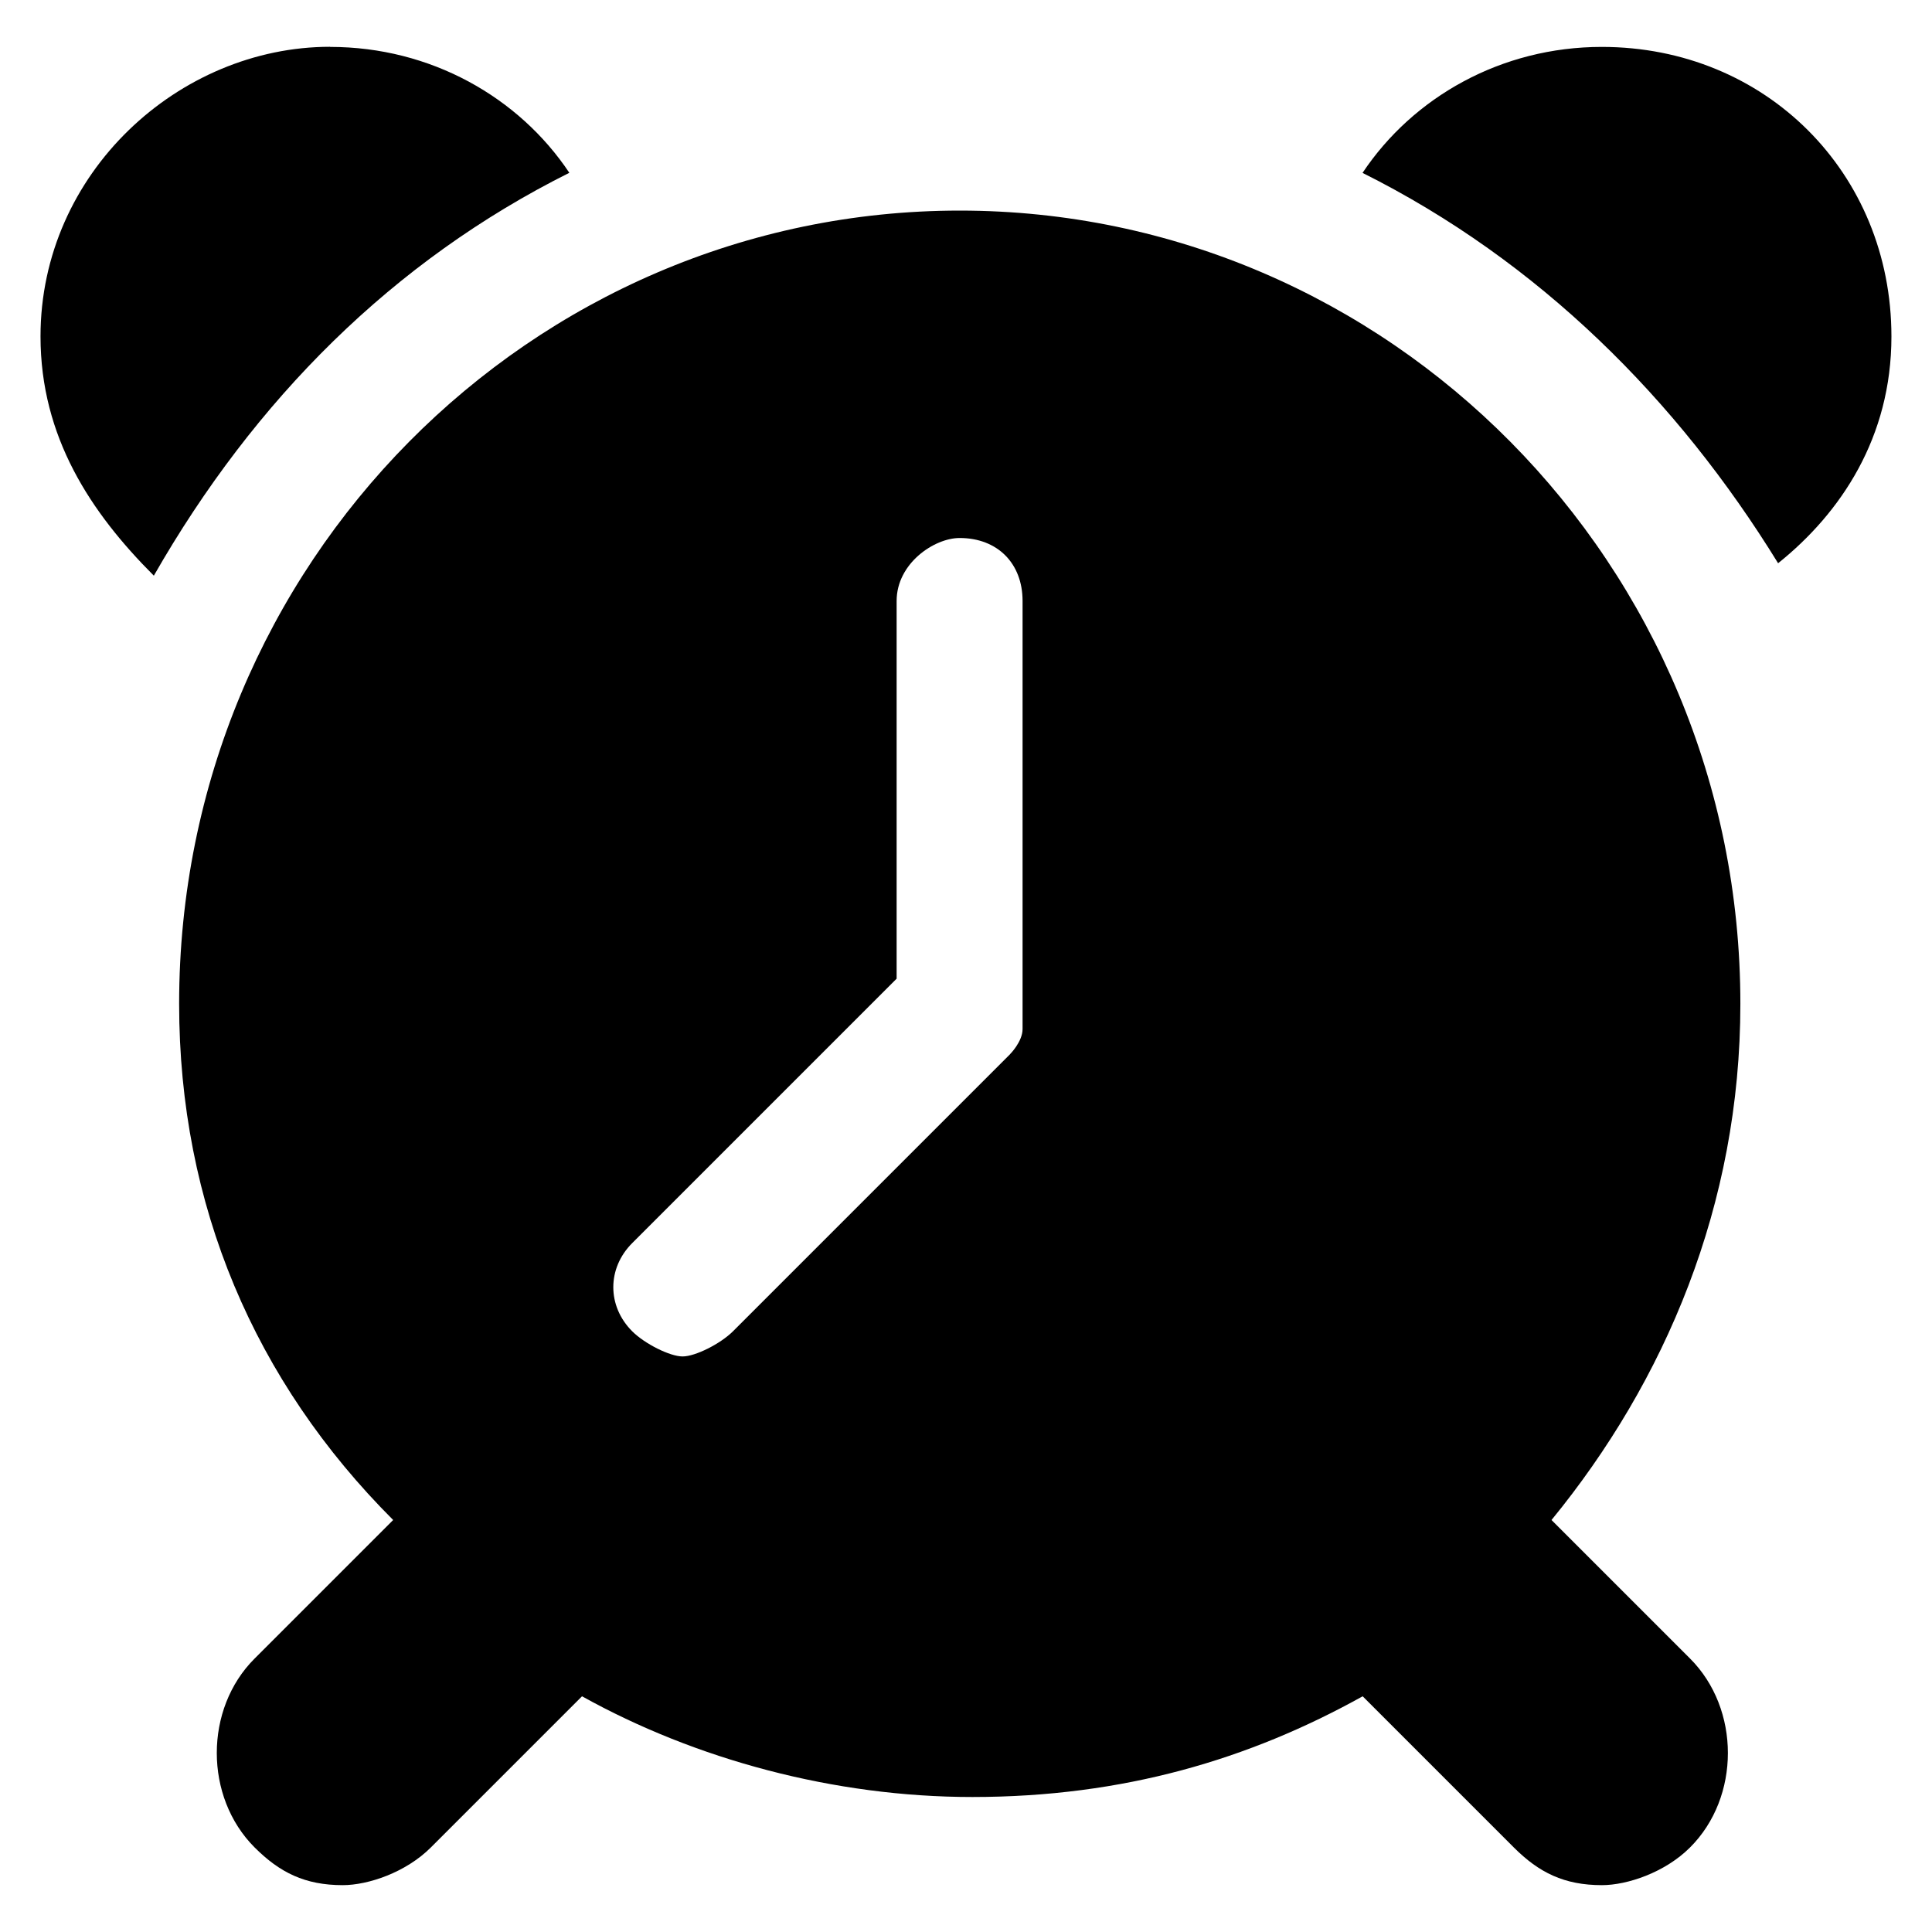 <!-- Generated by IcoMoon.io -->
<svg version="1.1" xmlns="http://www.w3.org/2000/svg" width="32" height="32" viewBox="0 0 32 32">
<title>clock</title>
<path d="M16.729 17.461c0 0 0.208-0.208 0.208-0.417v-7.090c0-0.625-0.417-1.043-1.043-1.043-0.417 0-1.043 0.417-1.043 1.043v6.256l-4.38 4.38c-0.417 0.417-0.417 1.043 0 1.46 0.208 0.208 0.625 0.417 0.835 0.417s0.625-0.208 0.835-0.417l4.588-4.588zM15.896 3.488c7.090 0 12.93 5.84 12.93 13.138 0 3.337-1.251 6.256-3.128 8.55l2.295 2.295c0.835 0.835 0.835 2.295 0 3.128-0.417 0.417-1.043 0.625-1.46 0.625-0.625 0-1.043-0.208-1.46-0.625l-2.503-2.503c-1.877 1.043-3.962 1.668-6.465 1.668-2.295 0-4.588-0.625-6.465-1.668l-2.503 2.503c-0.417 0.417-1.043 0.625-1.46 0.625-0.625 0-1.043-0.208-1.46-0.625-0.835-0.835-0.835-2.295 0-3.128l2.295-2.295c-2.295-2.295-3.545-5.213-3.545-8.55 0-7.3 5.84-13.138 12.93-13.138v0zM22.569 2.862c0.835-1.252 2.295-2.085 3.962-2.085 2.711 0 4.797 2.085 4.797 4.797 0 1.668-0.835 2.92-1.877 3.755-1.668-2.711-3.962-5.005-6.882-6.465v0zM5.468 0.777c1.668 0 3.128 0.835 3.962 2.085-2.92 1.46-5.213 3.755-6.882 6.673-1.043-1.043-1.877-2.295-1.877-3.963 0-2.711 2.295-4.797 4.797-4.797z"></path>
</svg>
